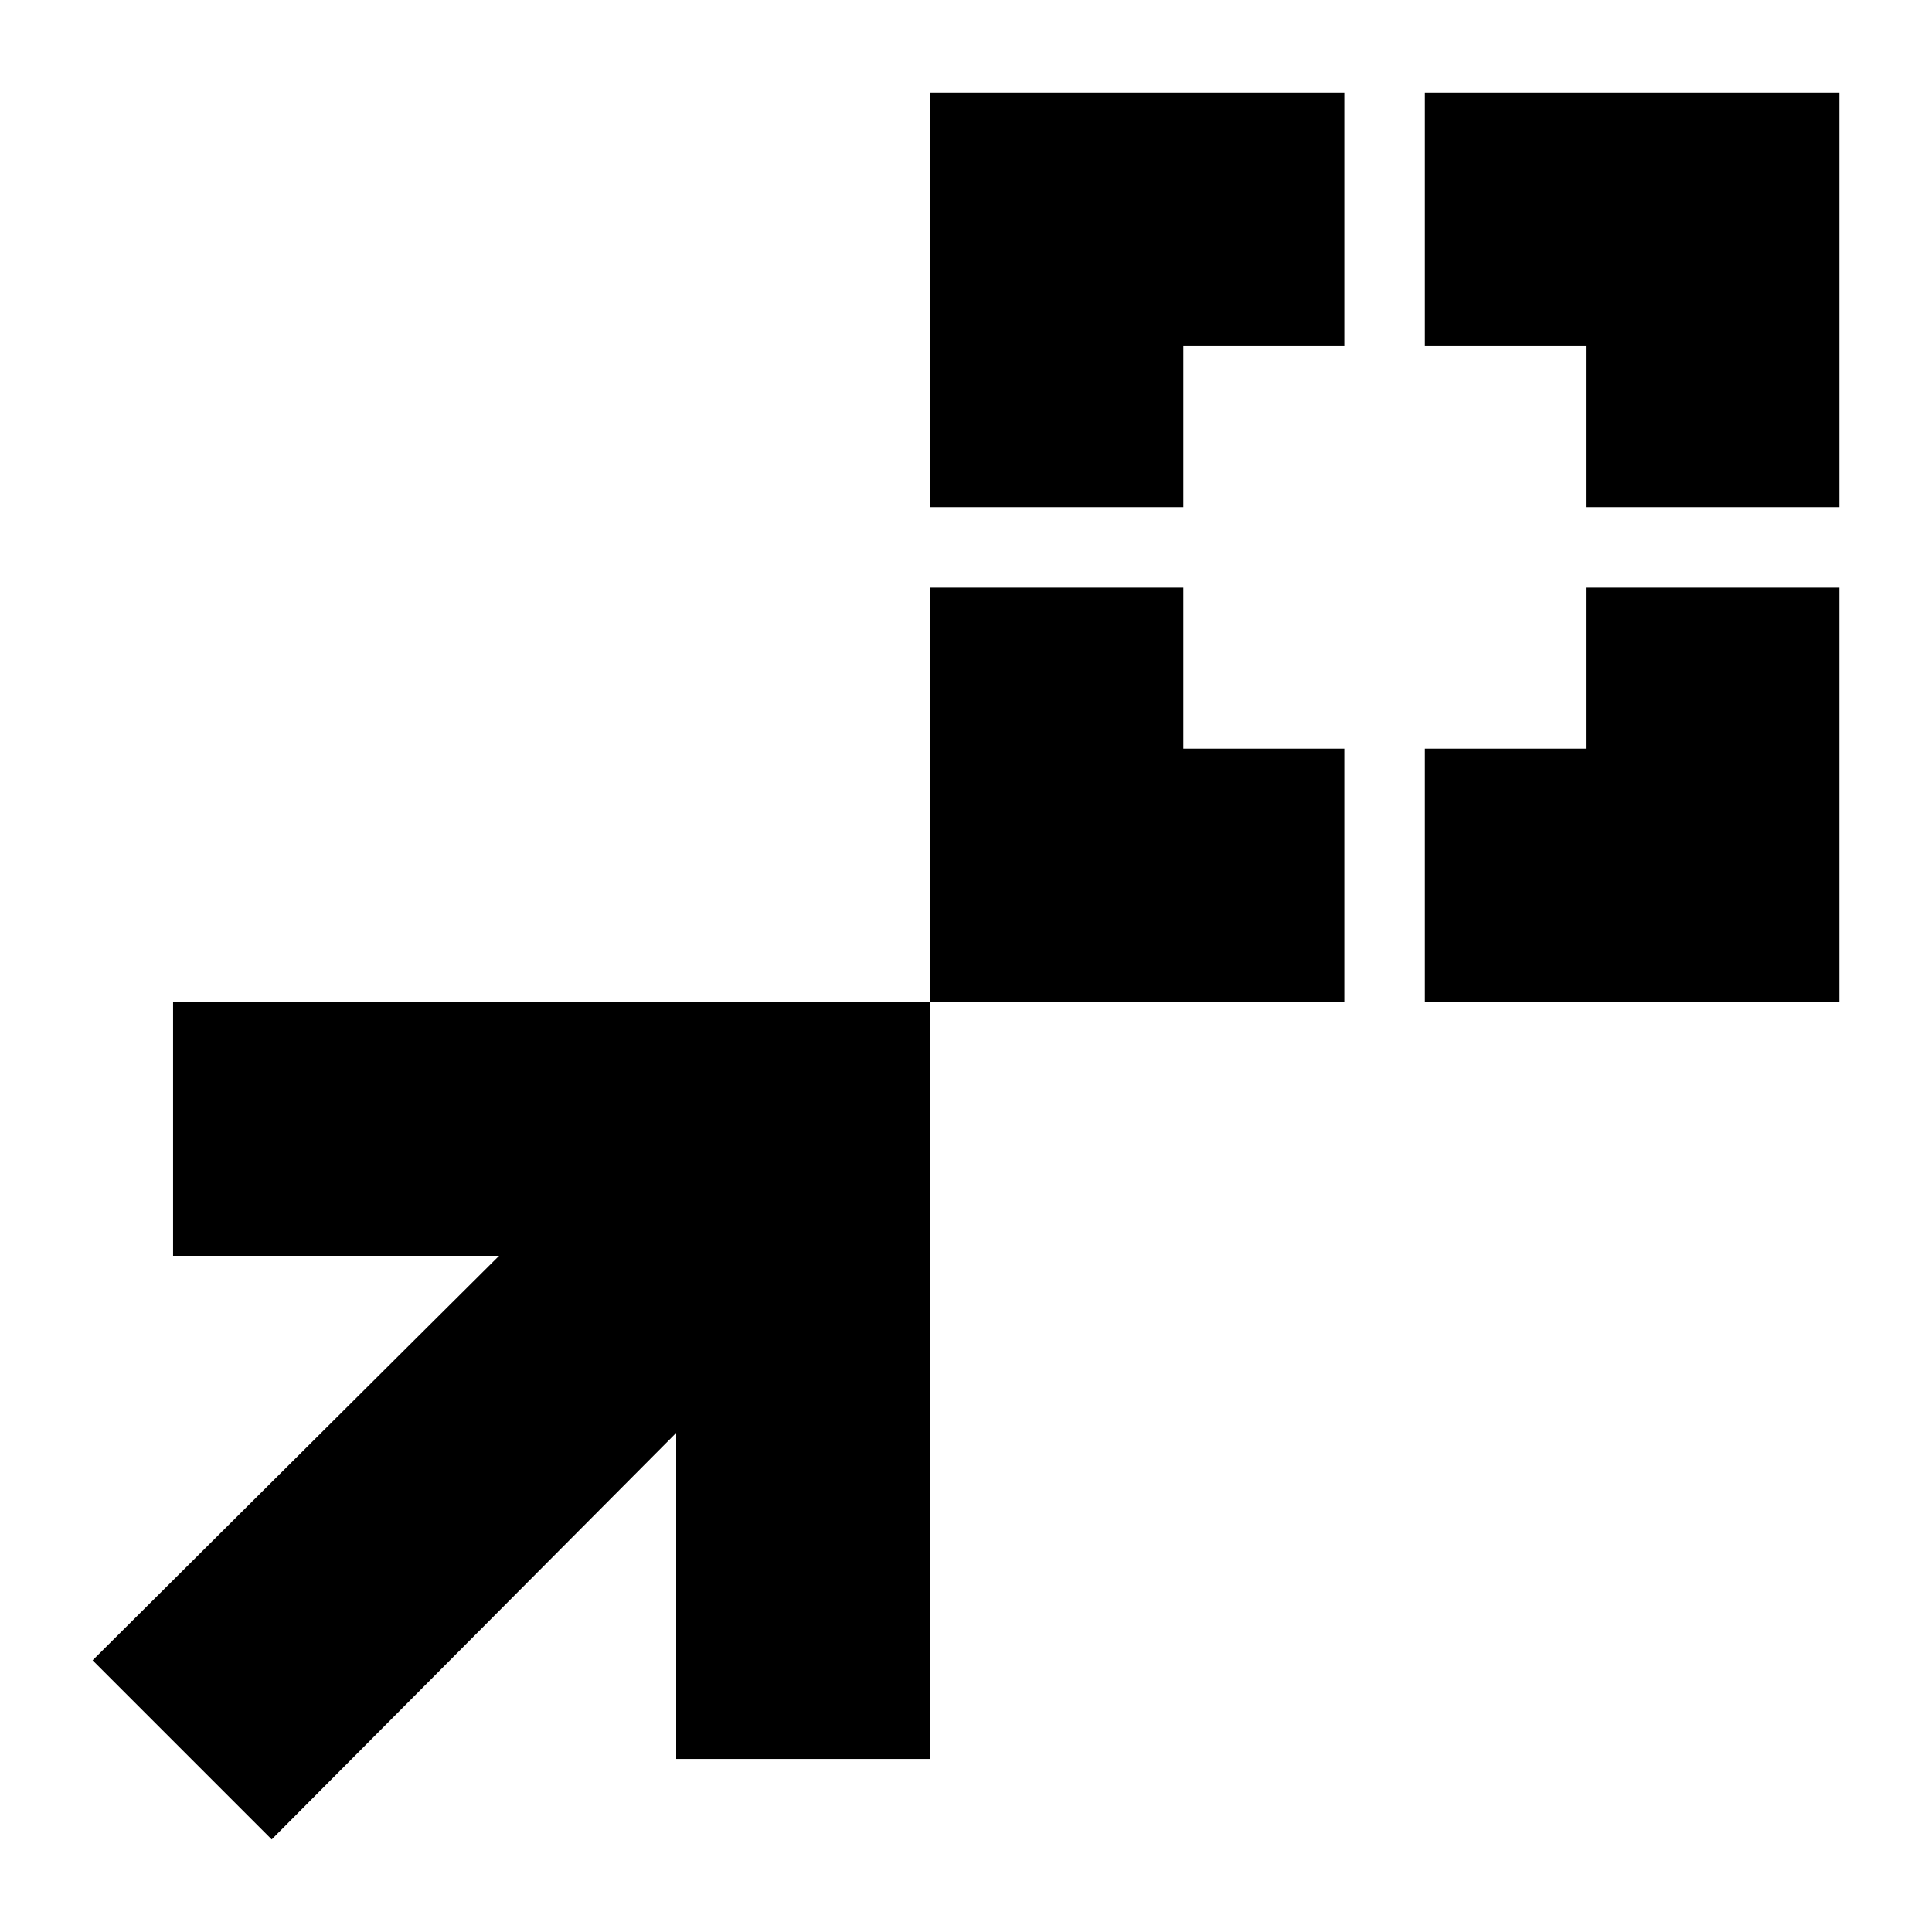 <svg xmlns="http://www.w3.org/2000/svg" height="24" viewBox="0 -960 960 960" width="24"><path d="M462-462v-206h126v80h80v126H462Zm246 0v-126h80v-80h126v206H708ZM462-708v-206h206v126h-80v80H462Zm326 0v-80h-80v-126h206v206H788ZM135-46l-89-89 202-201H86v-126h376v376H336v-162L135-46Z"/></svg>